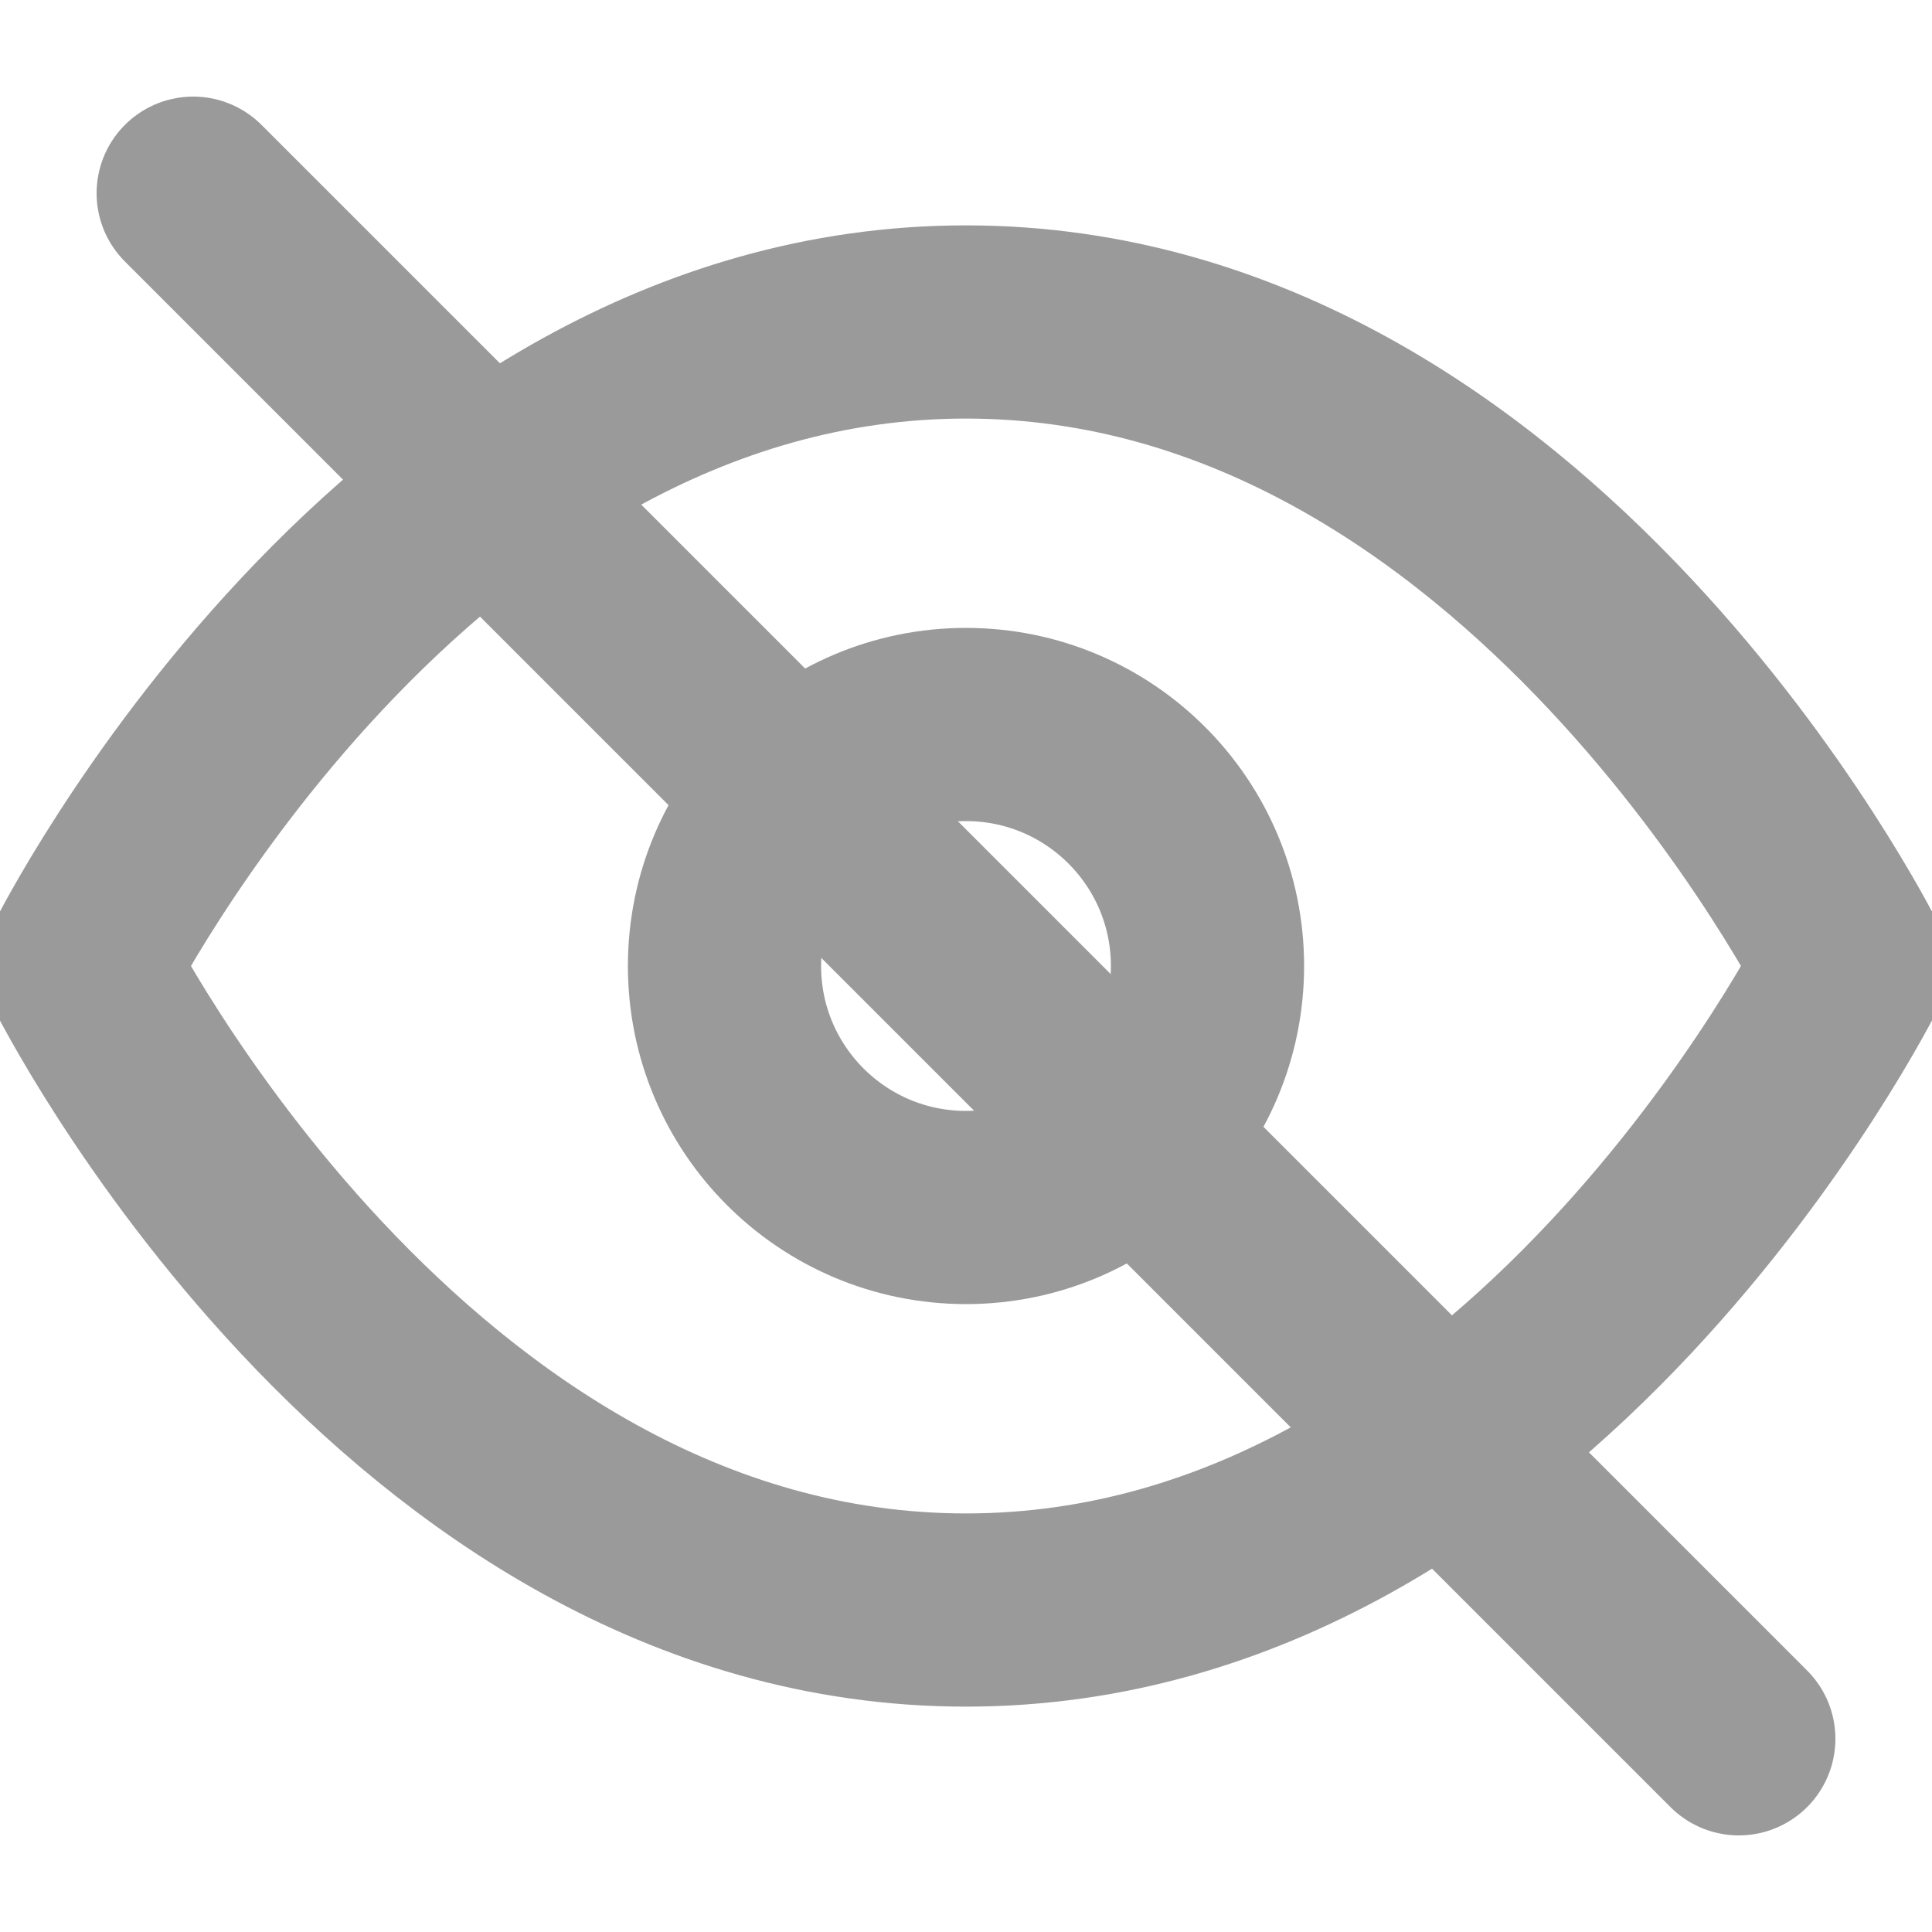 <svg width="20" height="20" viewBox="0 0 20 20" fill="none" xmlns="http://www.w3.org/2000/svg">
<g clip-path="url(#clip0_187_6239)">
<path d="M0.833 10C0.833 10 4.166 3.333 10 3.333C15.833 3.333 19.166 10 19.166 10C19.166 10 15.833 16.667 10 16.667C4.166 16.667 0.833 10 0.833 10Z" stroke="#9A9A9A" stroke-width="2" stroke-linecap="round" stroke-linejoin="round"/>
<path d="M10 12.5C11.38 12.5 12.5 11.381 12.5 10C12.5 8.619 11.38 7.5 10 7.5C8.619 7.5 7.5 8.619 7.5 10C7.5 11.381 8.619 12.5 10 12.5Z" stroke="#9A9A9A" stroke-width="2" stroke-linecap="round" stroke-linejoin="round"/>
<line x1="2" y1="2" x2="18" y2="18" stroke="#9A9A9A" stroke-width="2" stroke-linecap="round"/>
</g>
<defs>
<clipPath id="clip0_187_6239">
<rect width="20" height="20" fill="white"/>
</clipPath>
</defs>
</svg>
